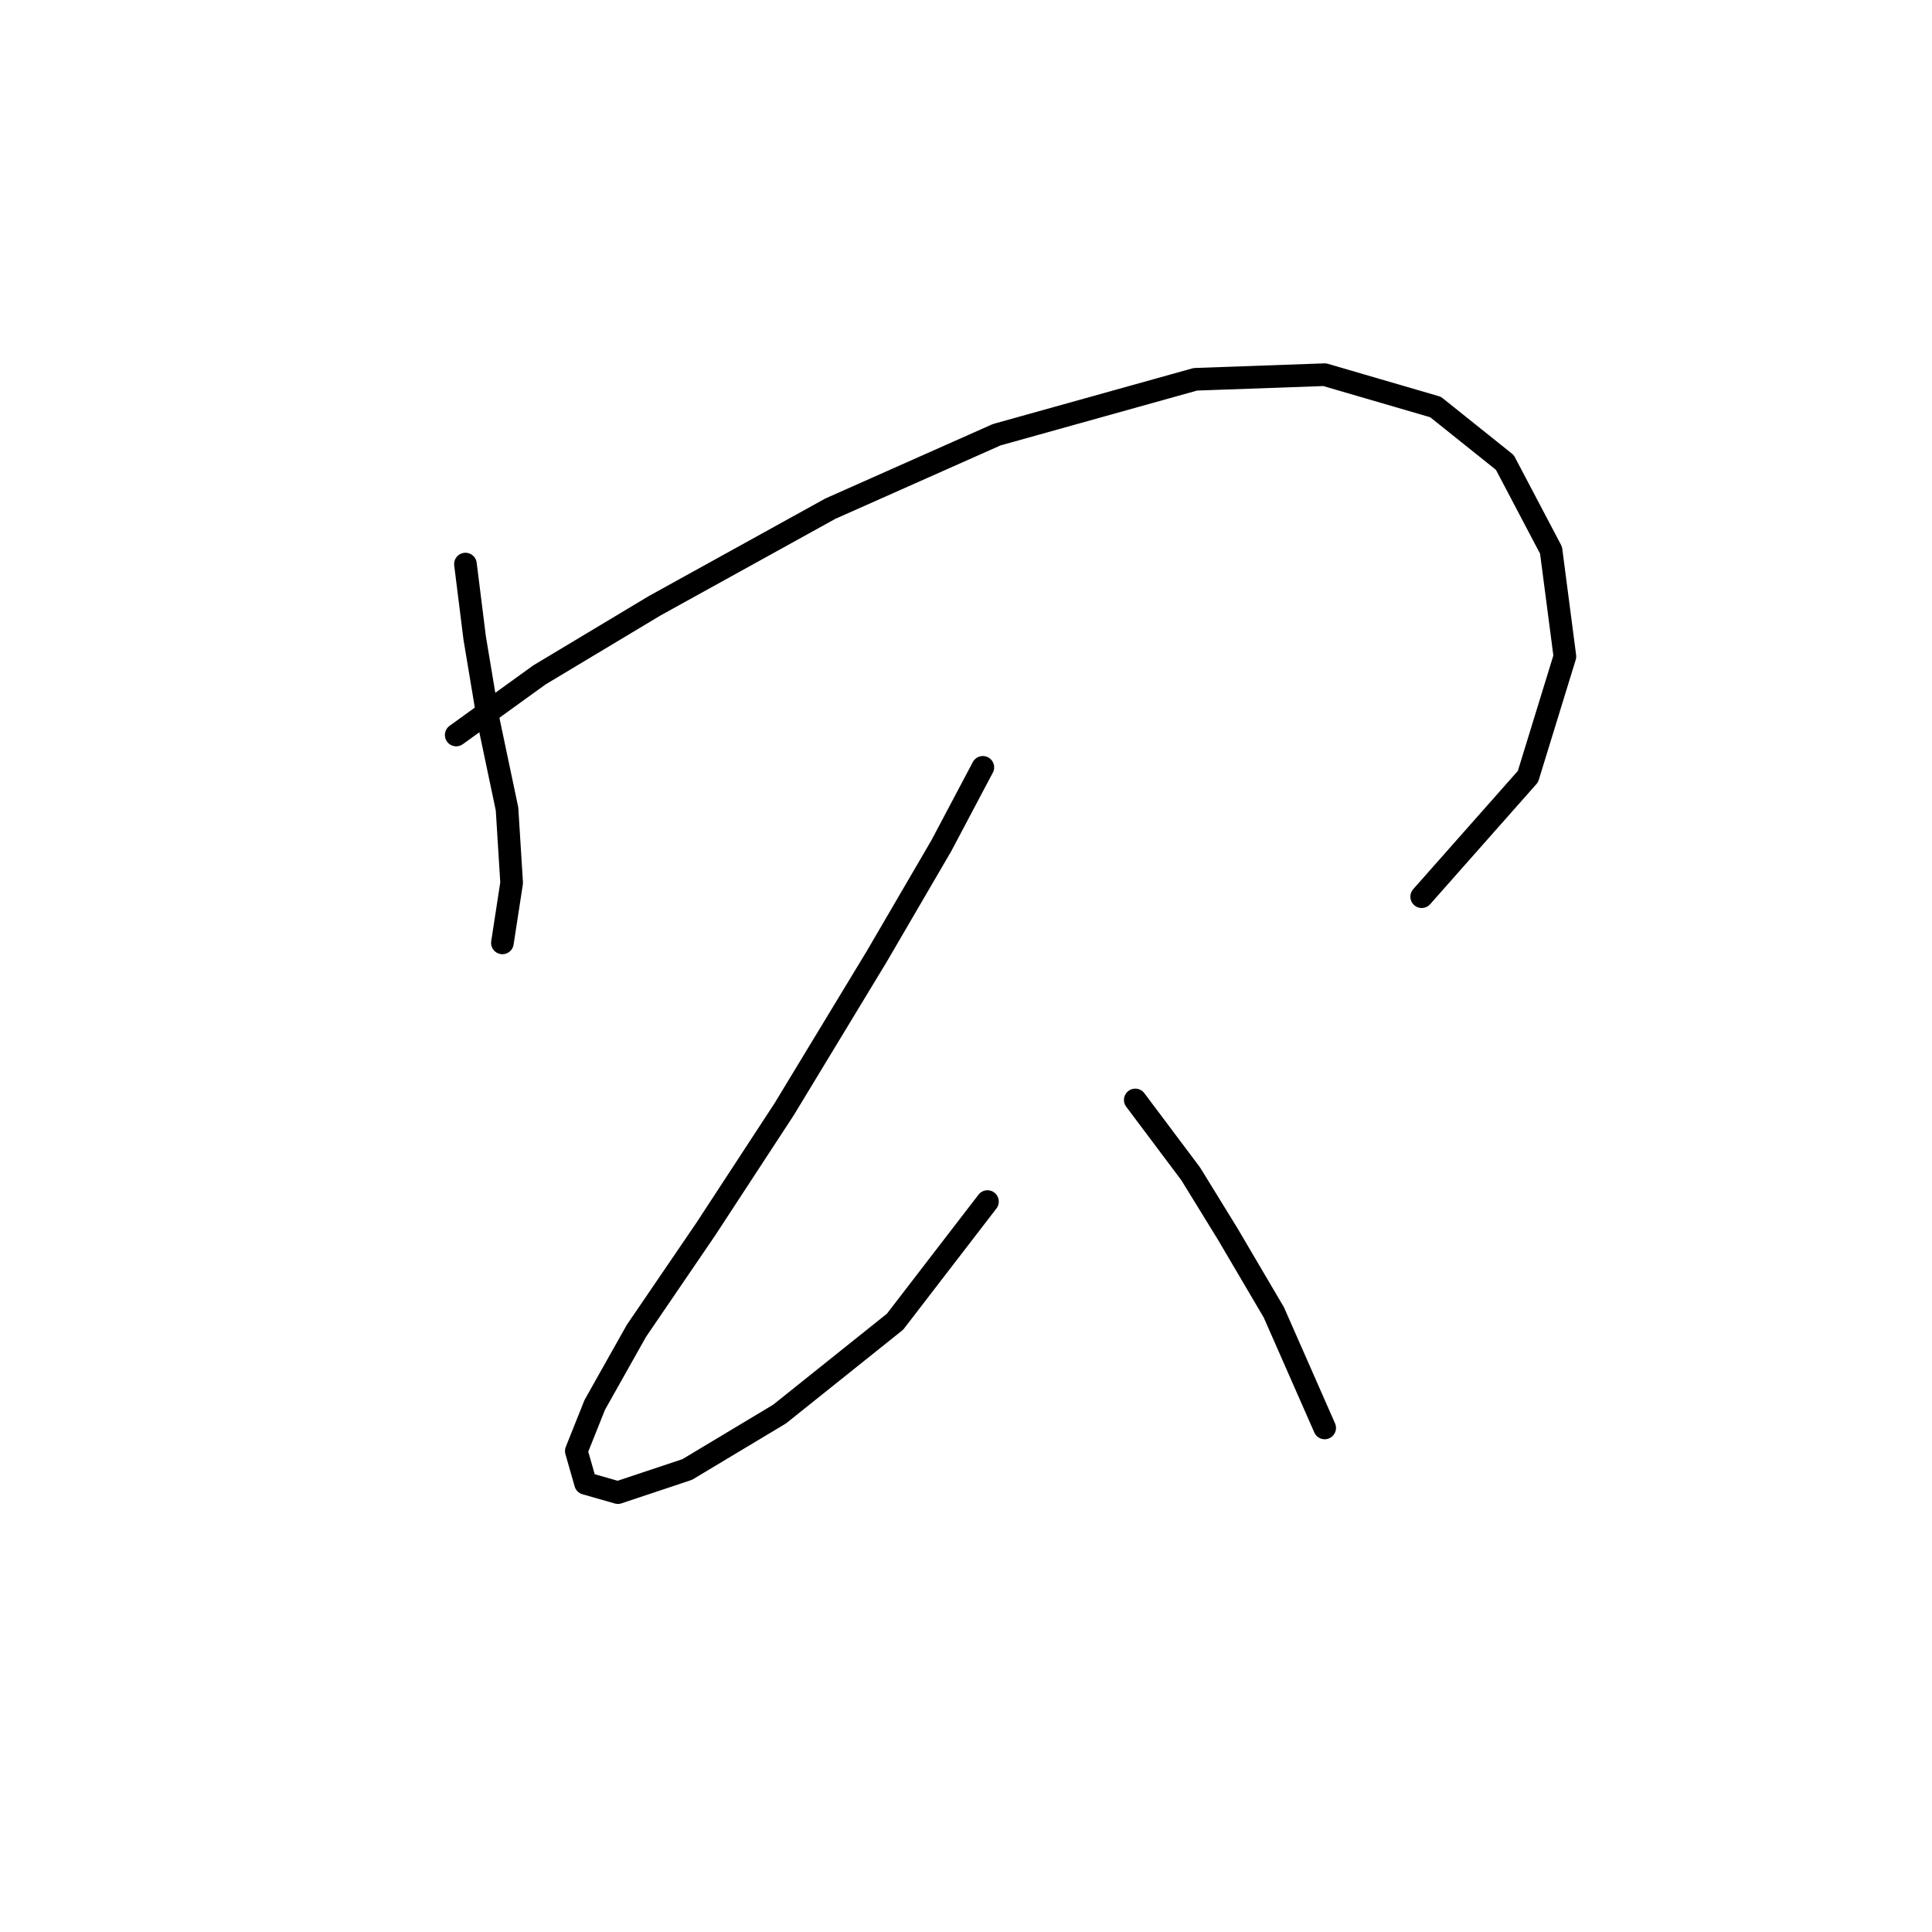 <?xml version="1.0" standalone="no"?>
    <svg width="256" height="256" xmlns="http://www.w3.org/2000/svg" version="1.1">
    <polyline stroke="black" stroke-width="3" stroke-linecap="round" fill="transparent" stroke-linejoin="round" points="61.674 74.744 62.898 84.537 64.735 95.555 67.183 107.186 67.795 116.979 66.571 124.937 66.571 124.937 " />
        <polyline stroke="black" stroke-width="3" stroke-linecap="round" fill="transparent" stroke-linejoin="round" points="60.45 97.392 71.468 89.434 86.771 80.253 110.031 67.398 132.067 57.604 158.388 50.259 175.527 49.647 190.218 53.932 199.399 61.277 205.521 72.907 207.357 86.986 202.46 102.901 188.381 118.816 188.381 118.816 " />
        <polyline stroke="black" stroke-width="3" stroke-linecap="round" fill="transparent" stroke-linejoin="round" points="130.231 101.677 124.722 112.082 116.152 126.773 103.91 146.973 93.504 162.888 84.322 176.354 78.813 186.148 76.365 192.269 77.589 196.554 81.874 197.778 91.055 194.718 103.298 187.372 118.6 175.13 130.843 159.215 130.843 159.215 " />
        <polyline stroke="black" stroke-width="3" stroke-linecap="round" fill="transparent" stroke-linejoin="round" points="150.43 145.749 157.776 155.543 162.673 163.5 168.794 173.906 175.527 189.209 175.527 189.209 " />
        </svg>